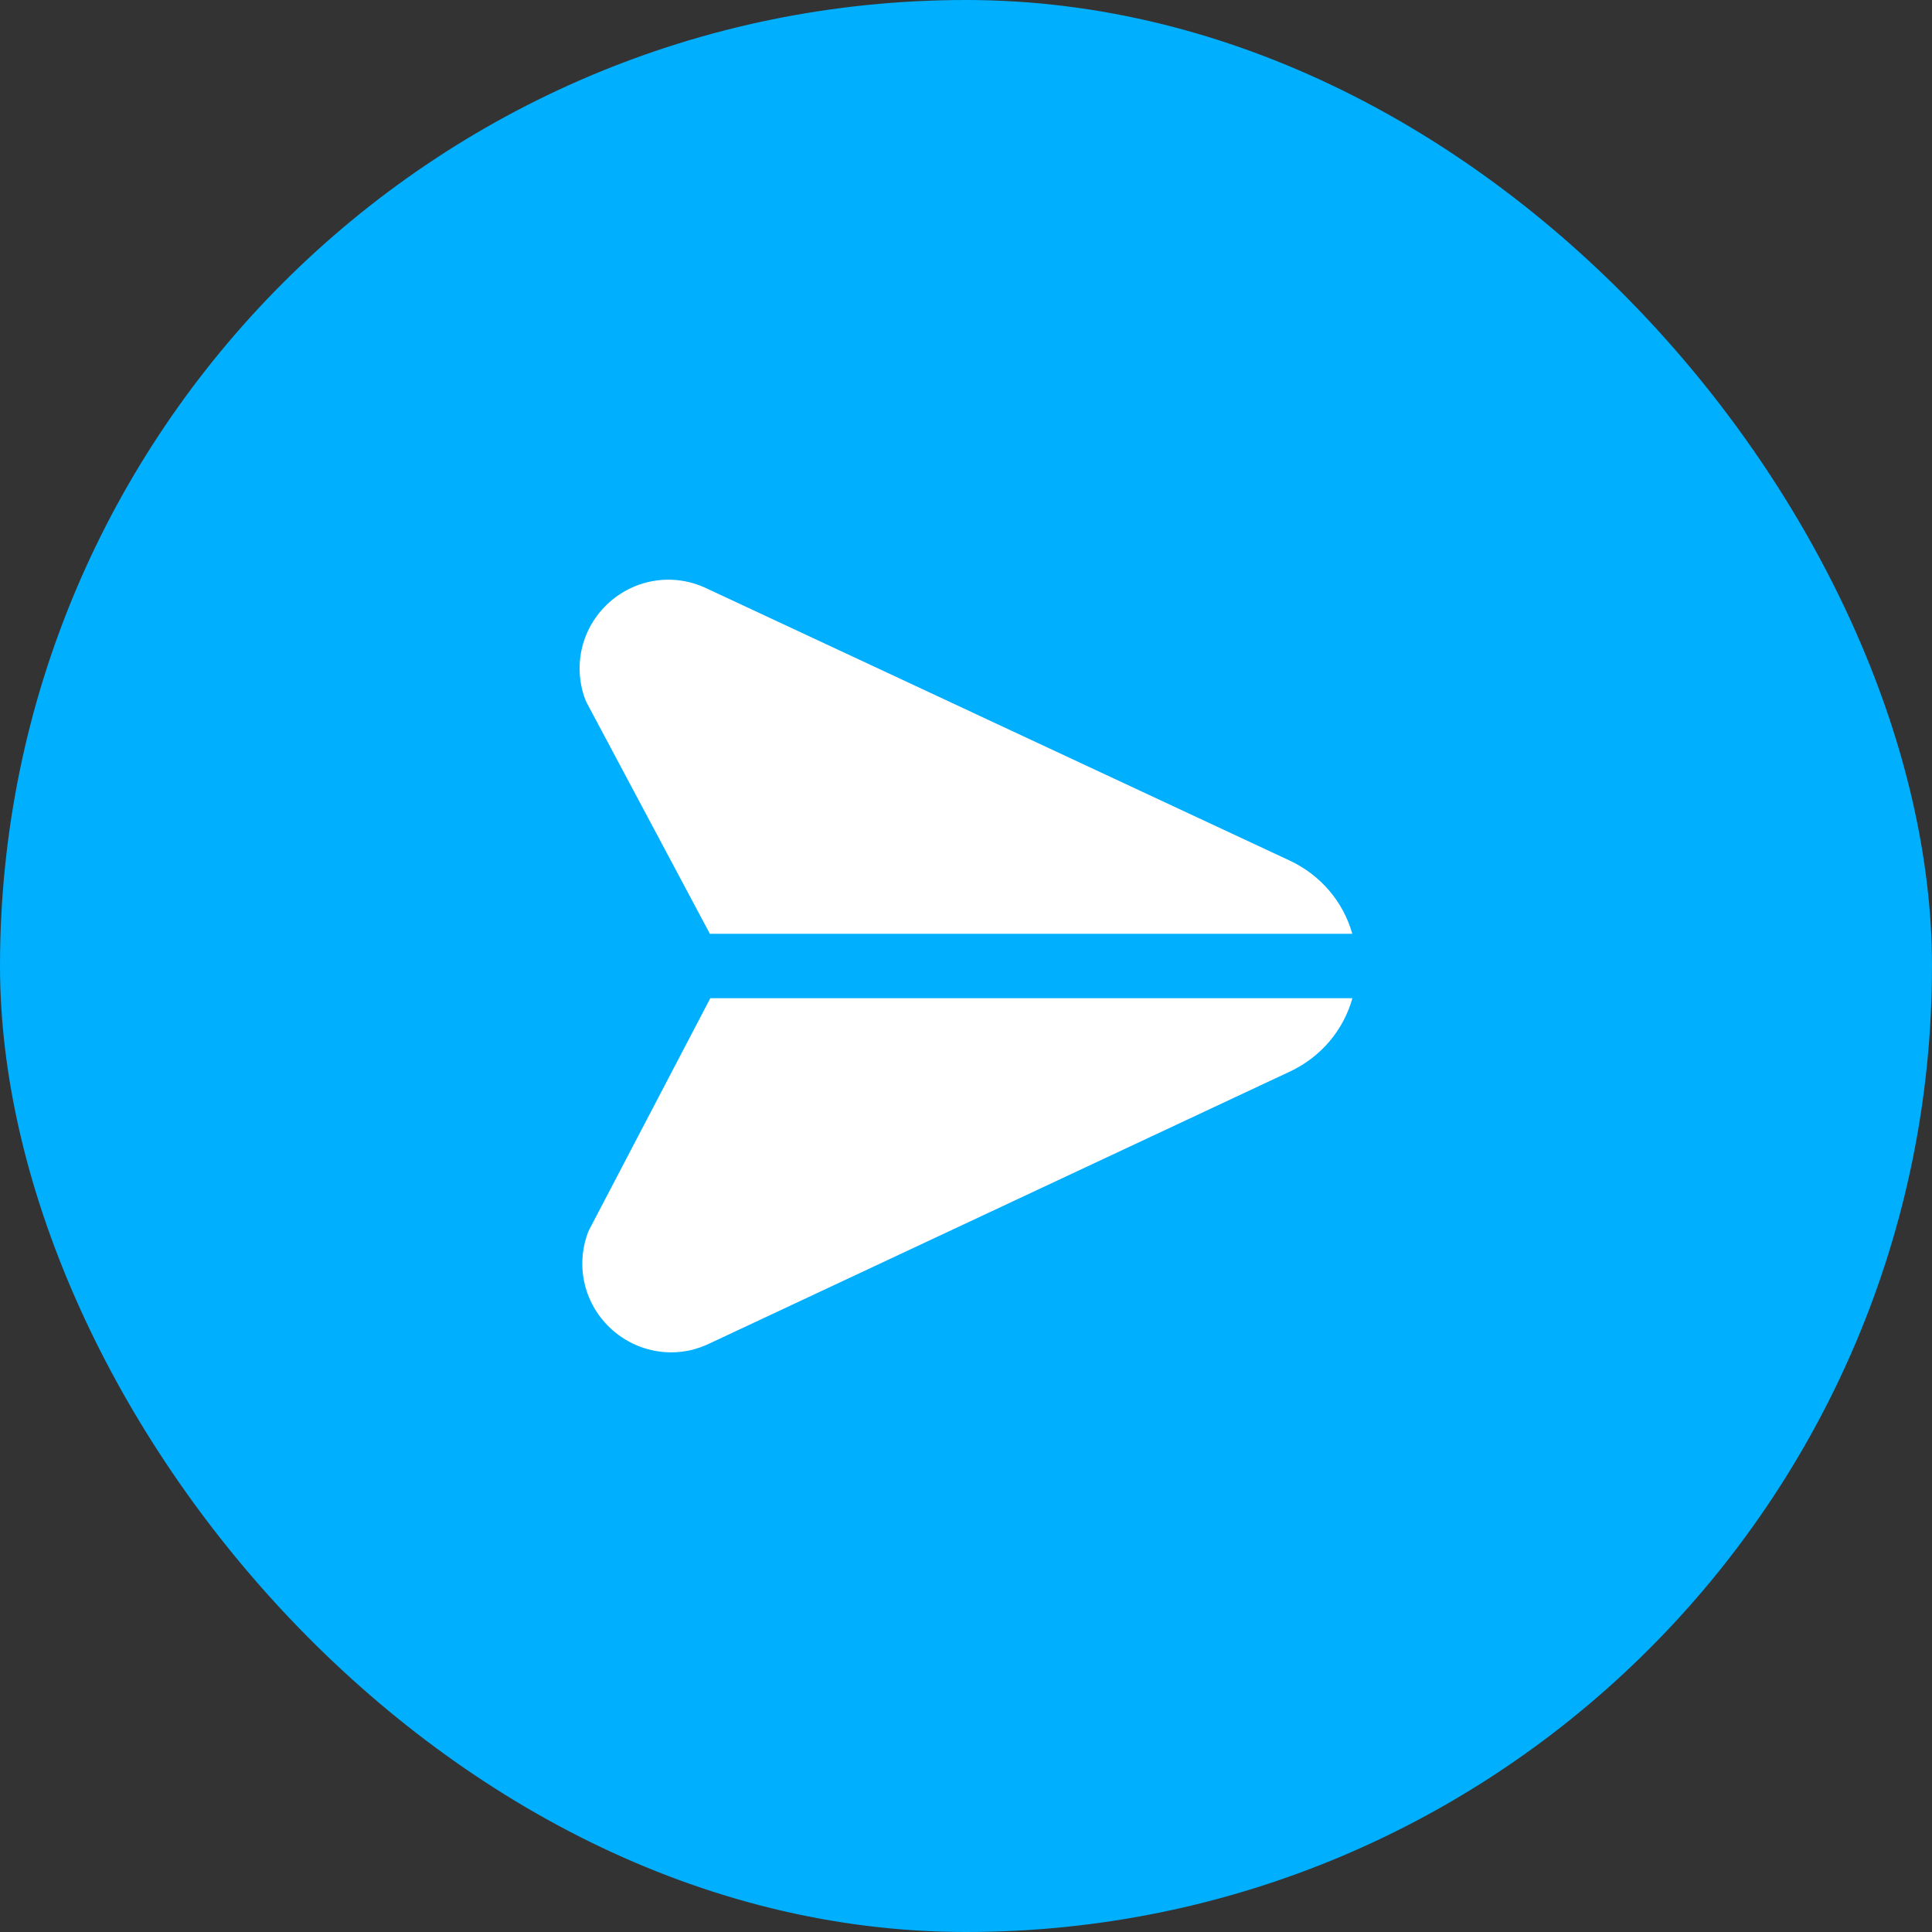 <svg width="40" height="40" viewBox="0 0 40 40" fill="none" xmlns="http://www.w3.org/2000/svg">
<rect x="0" y="0" width="40" height="40" fill="#333333" stroke="none"/>
<rect width="40" height="40" rx="20" fill="#00AFFE"/>
<g clip-path="url(#clip0_5708_6139)">
<path d="M12.113 14.472C11.854 13.764 12.049 12.98 12.61 12.475C13.169 11.973 13.966 11.859 14.642 12.188L26.701 17.817C27.348 18.12 27.811 18.673 27.998 19.333H14.697L12.151 14.557C12.137 14.529 12.124 14.501 12.113 14.472ZM14.706 20.667L12.204 25.45C12.19 25.477 12.178 25.503 12.168 25.531C11.91 26.24 12.107 27.023 12.668 27.527C13.015 27.838 13.454 27.999 13.895 27.999C14.168 27.999 14.441 27.937 14.695 27.813L26.703 22.187C27.352 21.883 27.814 21.329 28 20.667H14.706V20.667Z" fill="white"/>
</g>
<defs>
<clipPath id="clip0_5708_6139">
<rect width="16" height="16" fill="white" transform="translate(12 12)"/>
</clipPath>
</defs>
</svg>
